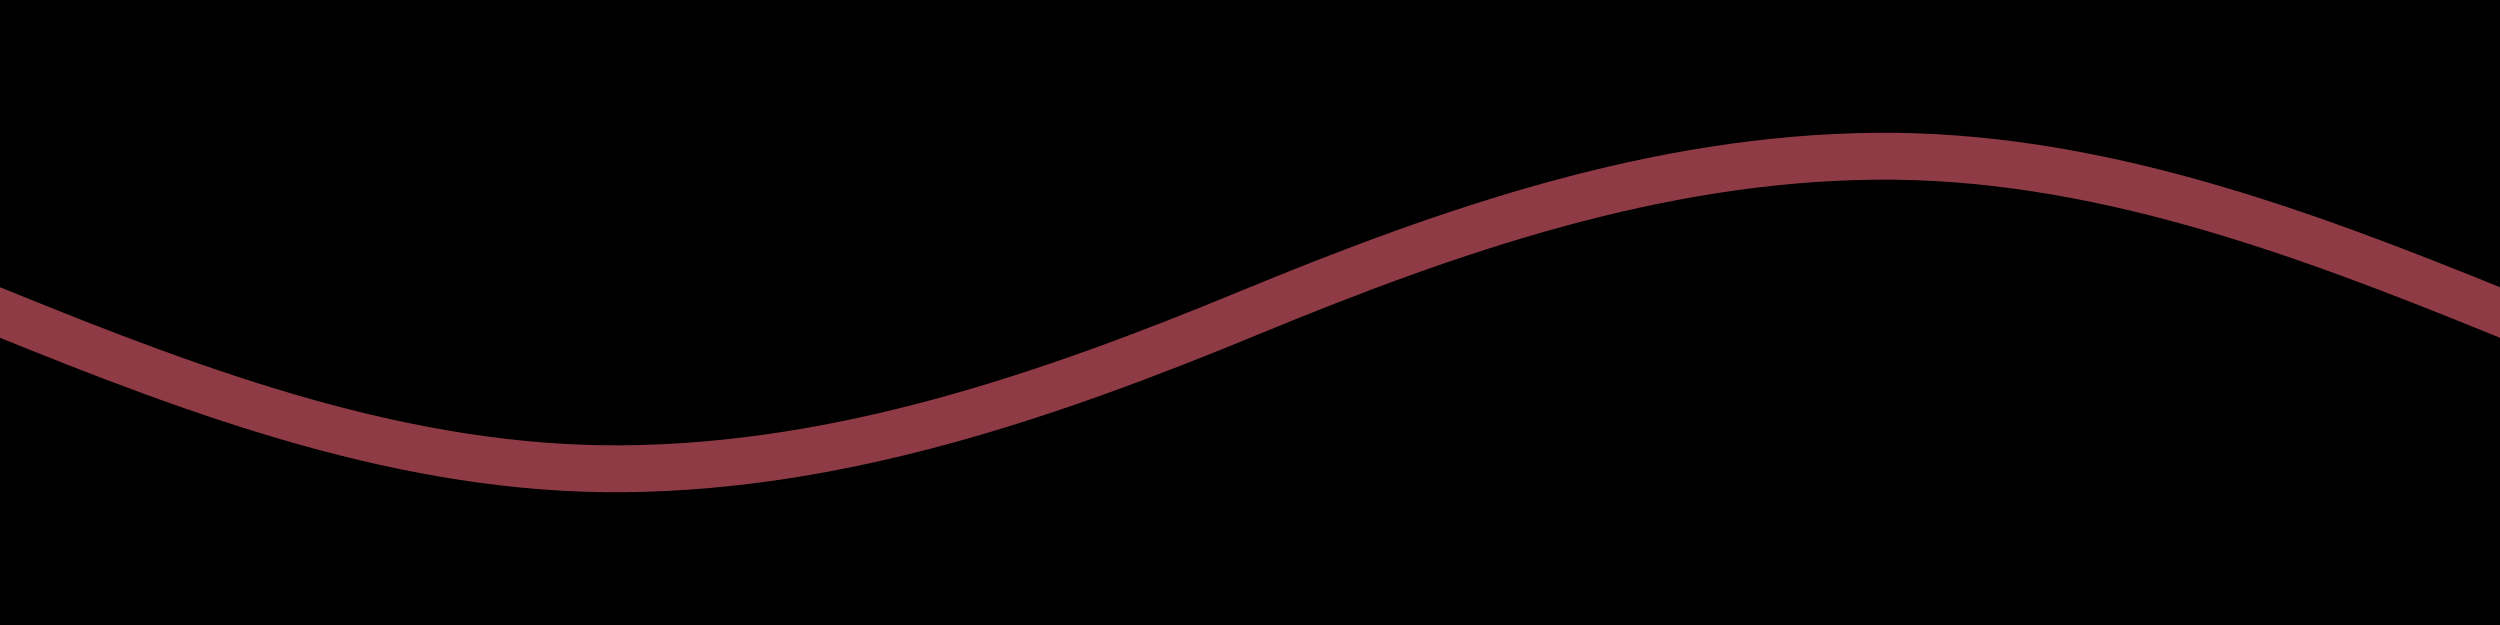 <svg xmlns='http://www.w3.org/2000/svg' width='80' height='20' transform='scale(1)'>
  <rect x='0' y='0' width='100%' height='100%' fill='hsla(0, 0%, 100%, 0.001)'/>
  <path d='M-20.133 4.568C-13.178 4.932-6.452 7.376 0 10c6.452 2.624 13.036 5.072 20 5 6.967-.072 13.56-2.341 20-5 6.44-2.659 13.033-4.928 20-5 6.964-.072 13.548 2.376 20 5s13.178 5.068 20.133 5.432' stroke-width='1.5' stroke='#8e3b4625' fill='none'/>
</svg>